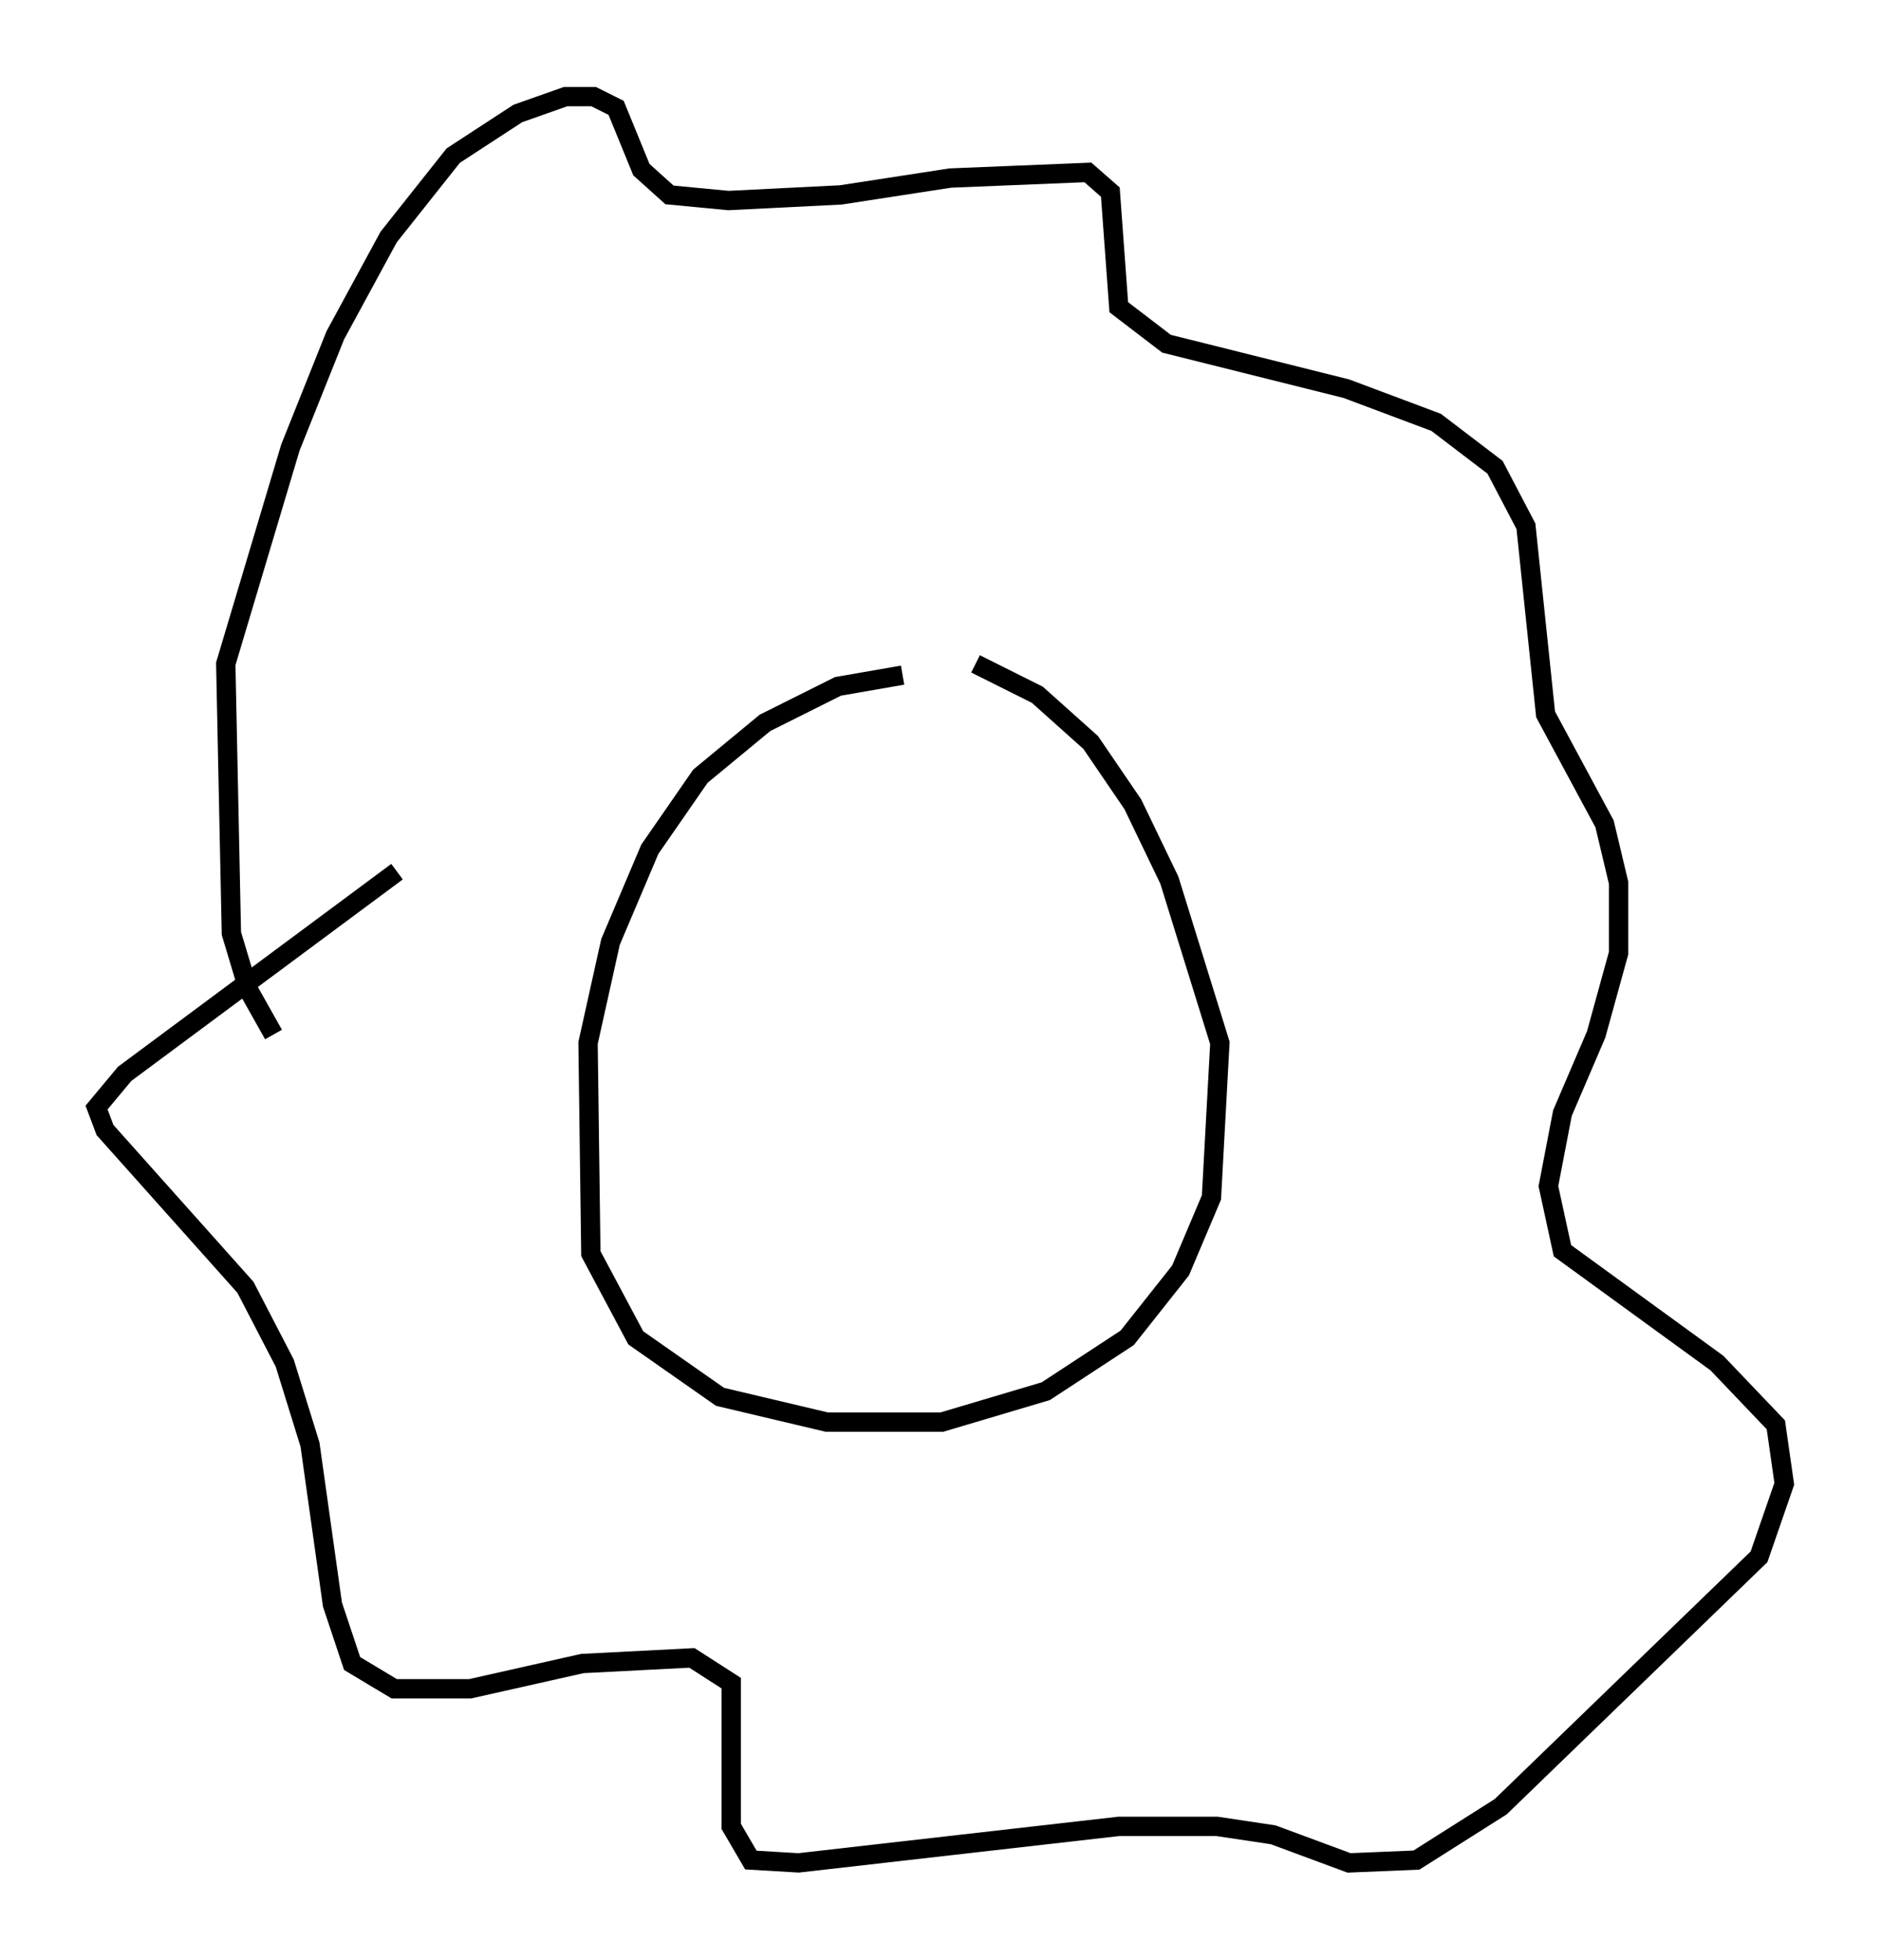 <?xml version="1.0" encoding="utf-8" ?>
<svg baseProfile="full" height="101.363" version="1.1" width="97.296" xmlns="http://www.w3.org/2000/svg" xmlns:ev="http://www.w3.org/2001/xml-events" xmlns:xlink="http://www.w3.org/1999/xlink"><defs /><rect fill="white" height="101.363" width="97.296" x="0" y="0" /><path d="M50.318, 34.922 m-3.631, 0.0 l-3.341, 0.581 -3.777, 1.888 l-3.341, 2.76 -2.615, 3.777 l-2.034, 4.793 -1.162, 5.229 l0.145, 10.894 2.324, 4.358 l4.358, 3.05 5.52, 1.307 l5.955, 0.0 5.374, -1.598 l4.212, -2.76 2.76, -3.486 l1.598, -3.777 0.436, -7.989 l-2.615, -8.425 -1.888, -3.922 l-2.179, -3.196 -2.76, -2.469 l-3.196, -1.598 m-36.313, 19.173 l-1.307, -2.324 -0.872, -2.905 l-0.291, -13.944 3.341, -11.184 l2.324, -5.81 2.76, -5.084 l3.341, -4.212 3.341, -2.179 l2.469, -0.872 1.453, 0.0 l1.162, 0.581 1.307, 3.196 l1.453, 1.307 3.05, 0.291 l5.81, -0.291 5.665, -0.872 l7.117, -0.291 1.162, 1.017 l0.436, 5.955 2.469, 1.888 l9.296, 2.324 4.648, 1.743 l3.05, 2.324 1.598, 3.05 l1.017, 9.732 3.05, 5.665 l0.726, 3.05 0.0, 3.631 l-1.162, 4.212 -1.743, 4.067 l-0.726, 3.777 0.726, 3.341 l7.989, 5.81 3.05, 3.196 l0.436, 3.05 -1.307, 3.777 l-13.363, 12.927 -4.358, 2.76 l-3.486, 0.145 -3.922, -1.453 l-2.905, -0.436 -5.084, 0.0 l-16.559, 1.888 -2.469, -0.145 l-1.017, -1.743 0.0, -7.408 l-2.034, -1.307 -5.665, 0.291 l-5.81, 1.307 -3.922, 0.0 l-2.179, -1.307 -1.017, -3.05 l-1.162, -8.279 -1.307, -4.212 l-2.034, -3.922 -7.263, -8.134 l-0.436, -1.162 1.453, -1.743 l14.089, -10.458 " fill="none" stroke="black" stroke-width="1" /></svg>